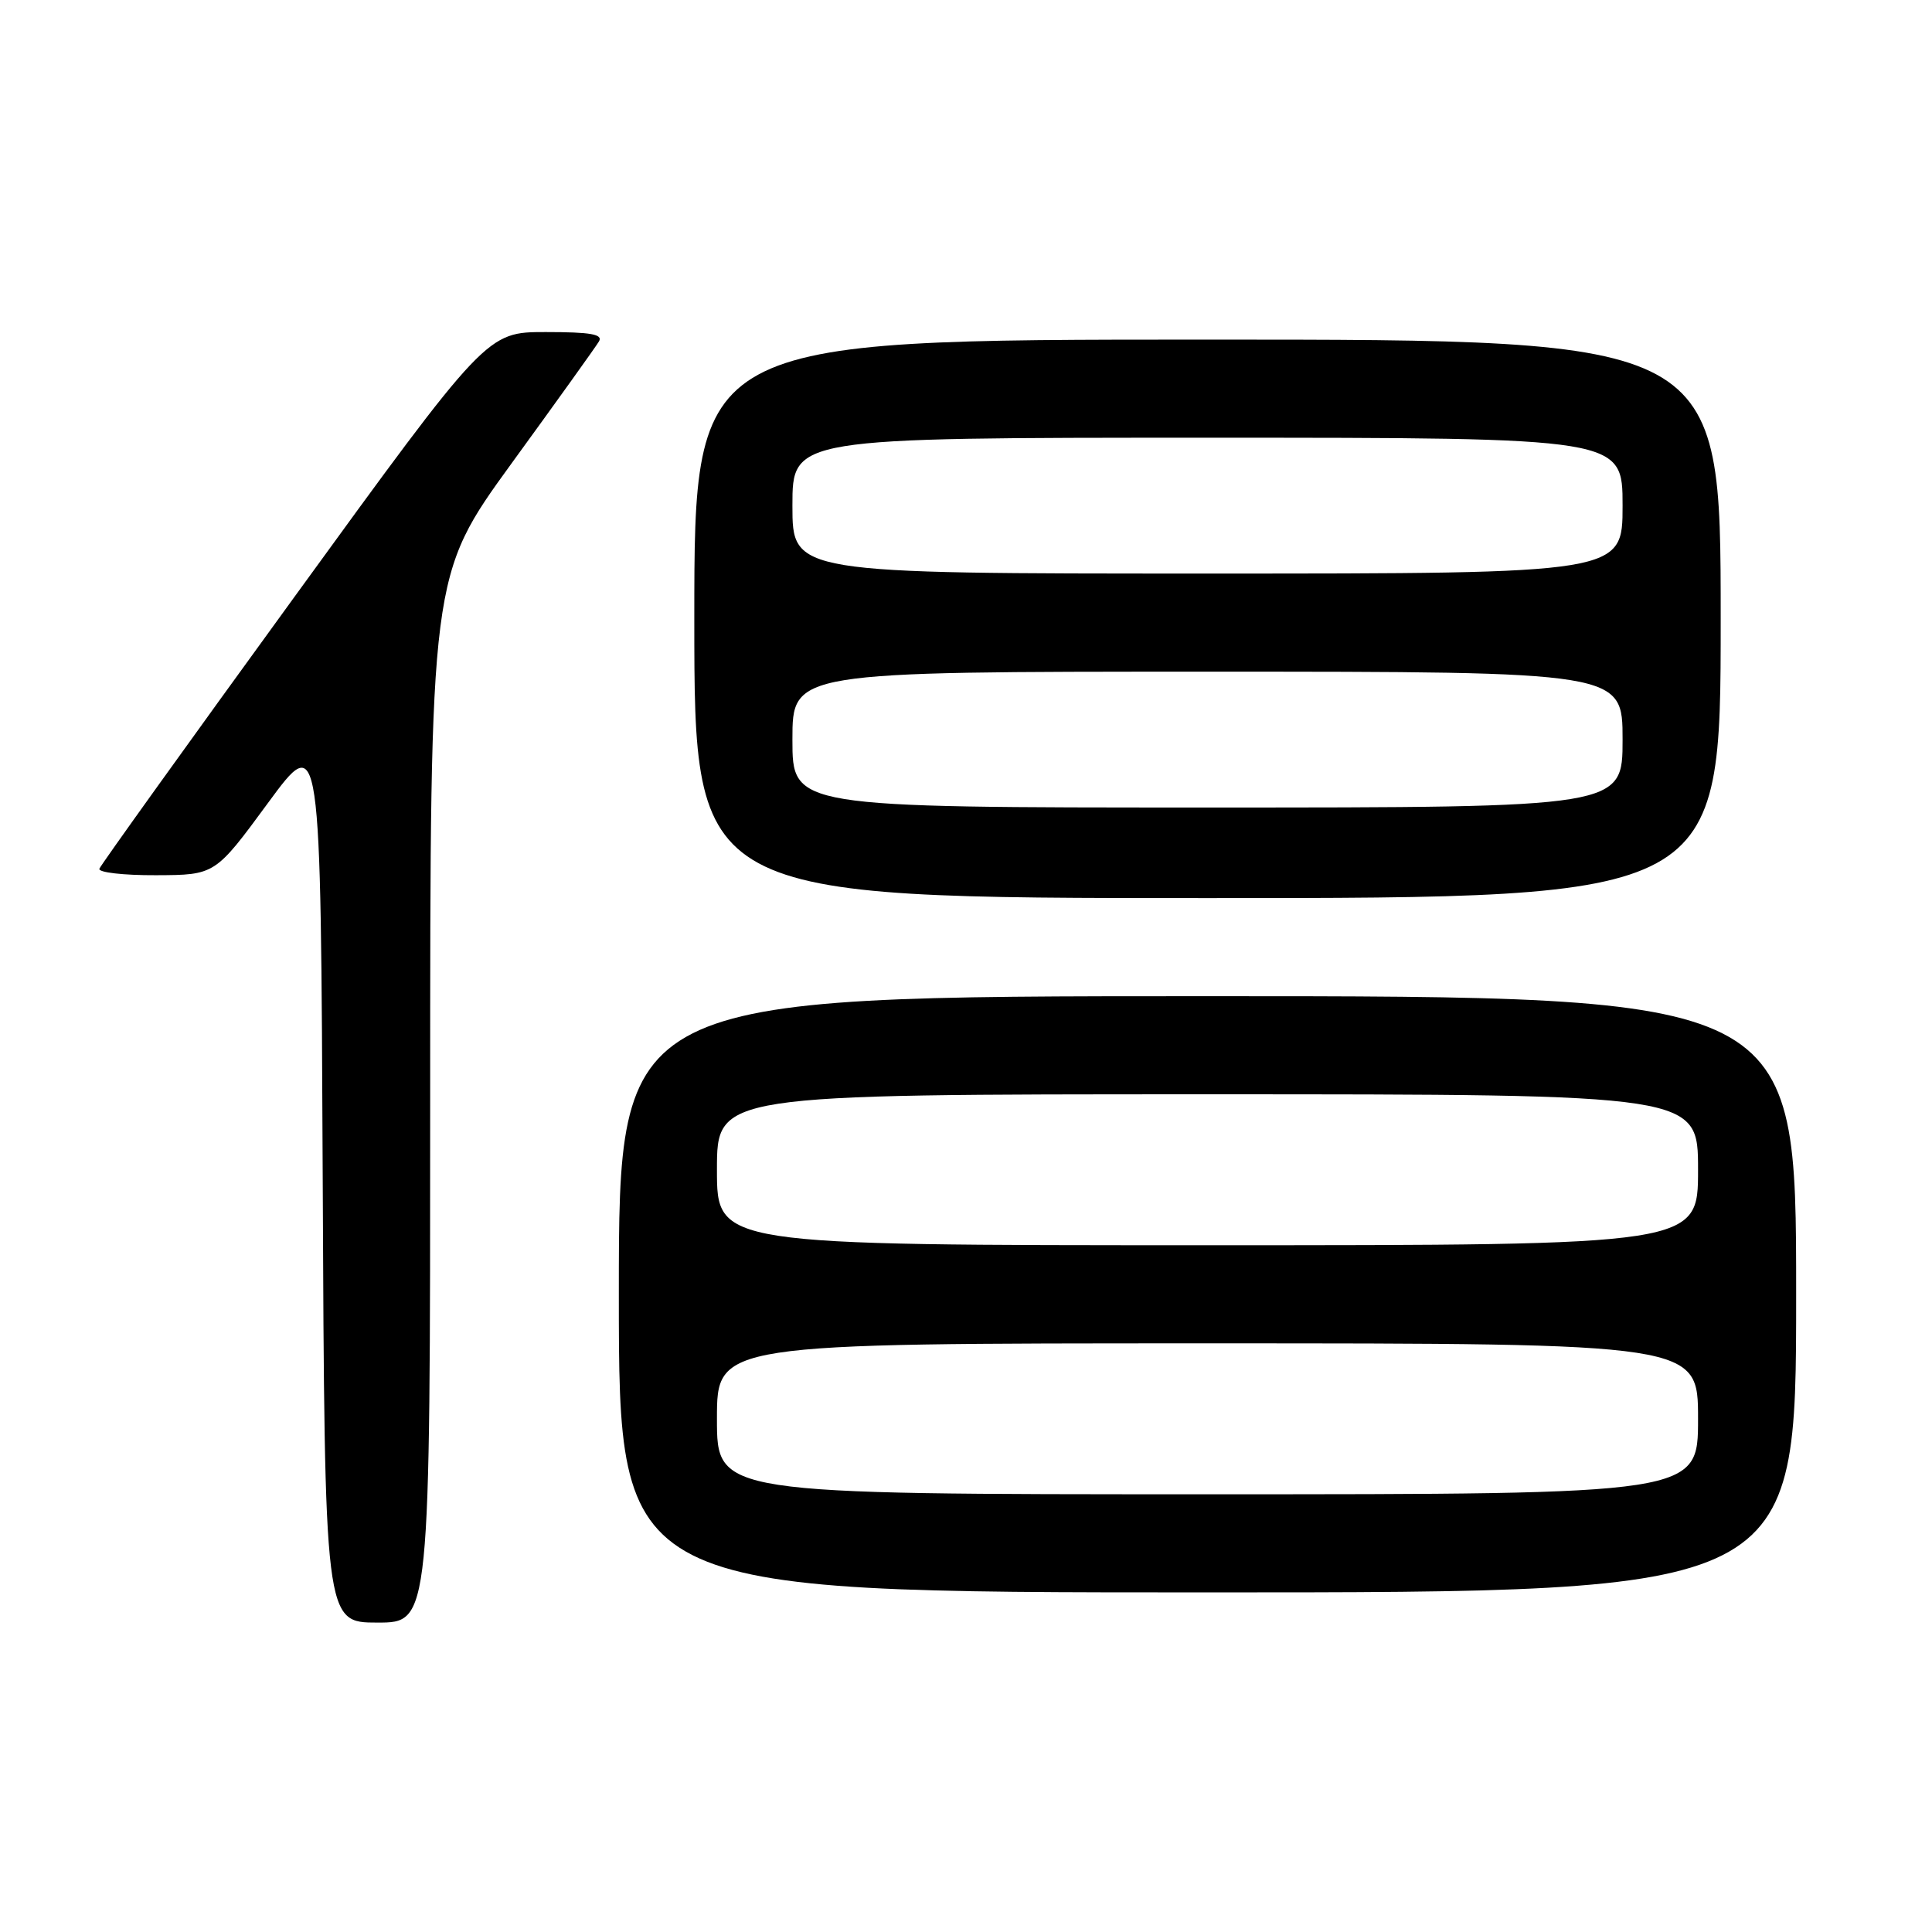 <?xml version="1.0" encoding="UTF-8" standalone="no"?>
<!DOCTYPE svg PUBLIC "-//W3C//DTD SVG 1.1//EN" "http://www.w3.org/Graphics/SVG/1.1/DTD/svg11.dtd" >
<svg xmlns="http://www.w3.org/2000/svg" xmlns:xlink="http://www.w3.org/1999/xlink" version="1.1" viewBox="0 0 256 256">
 <g >
 <path fill="currentColor"
d=" M 57.00 145.63 C 57.00 76.26 57.00 76.26 67.80 61.38 C 73.75 53.20 78.95 45.94 79.36 45.25 C 79.94 44.29 78.29 44.00 72.31 44.00 C 64.50 44.00 64.50 44.00 39.00 79.11 C 24.97 98.42 13.35 114.62 13.17 115.11 C 12.98 115.60 16.36 115.99 20.67 115.97 C 28.50 115.94 28.50 115.94 35.50 106.41 C 42.50 96.88 42.50 96.88 42.76 155.94 C 43.02 215.00 43.02 215.00 50.01 215.00 C 57.00 215.00 57.00 215.00 57.00 145.63 Z  M 238.00 171.50 C 238.00 132.00 238.00 132.00 160.00 132.00 C 82.00 132.00 82.00 132.00 82.00 171.50 C 82.00 211.00 82.00 211.00 160.00 211.00 C 238.00 211.00 238.00 211.00 238.00 171.50 Z  M 228.00 82.00 C 228.00 45.00 228.00 45.00 160.00 45.00 C 92.00 45.00 92.00 45.00 92.00 82.00 C 92.00 119.00 92.00 119.00 160.00 119.00 C 228.00 119.00 228.00 119.00 228.00 82.00 Z  M 95.00 188.00 C 95.00 178.00 95.00 178.00 160.00 178.00 C 225.00 178.00 225.00 178.00 225.00 188.00 C 225.00 198.00 225.00 198.00 160.00 198.00 C 95.00 198.00 95.00 198.00 95.00 188.00 Z  M 95.00 155.00 C 95.00 145.00 95.00 145.00 160.00 145.00 C 225.00 145.00 225.00 145.00 225.00 155.00 C 225.00 165.00 225.00 165.00 160.00 165.00 C 95.00 165.00 95.00 165.00 95.00 155.00 Z  M 105.00 98.00 C 105.00 89.00 105.00 89.00 160.00 89.00 C 215.00 89.00 215.00 89.00 215.00 98.00 C 215.00 107.00 215.00 107.00 160.00 107.00 C 105.00 107.00 105.00 107.00 105.00 98.00 Z  M 105.00 67.00 C 105.00 58.00 105.00 58.00 160.00 58.00 C 215.00 58.00 215.00 58.00 215.00 67.00 C 215.00 76.00 215.00 76.00 160.00 76.00 C 105.00 76.00 105.00 76.00 105.00 67.00 Z "/>
</g>
</svg>